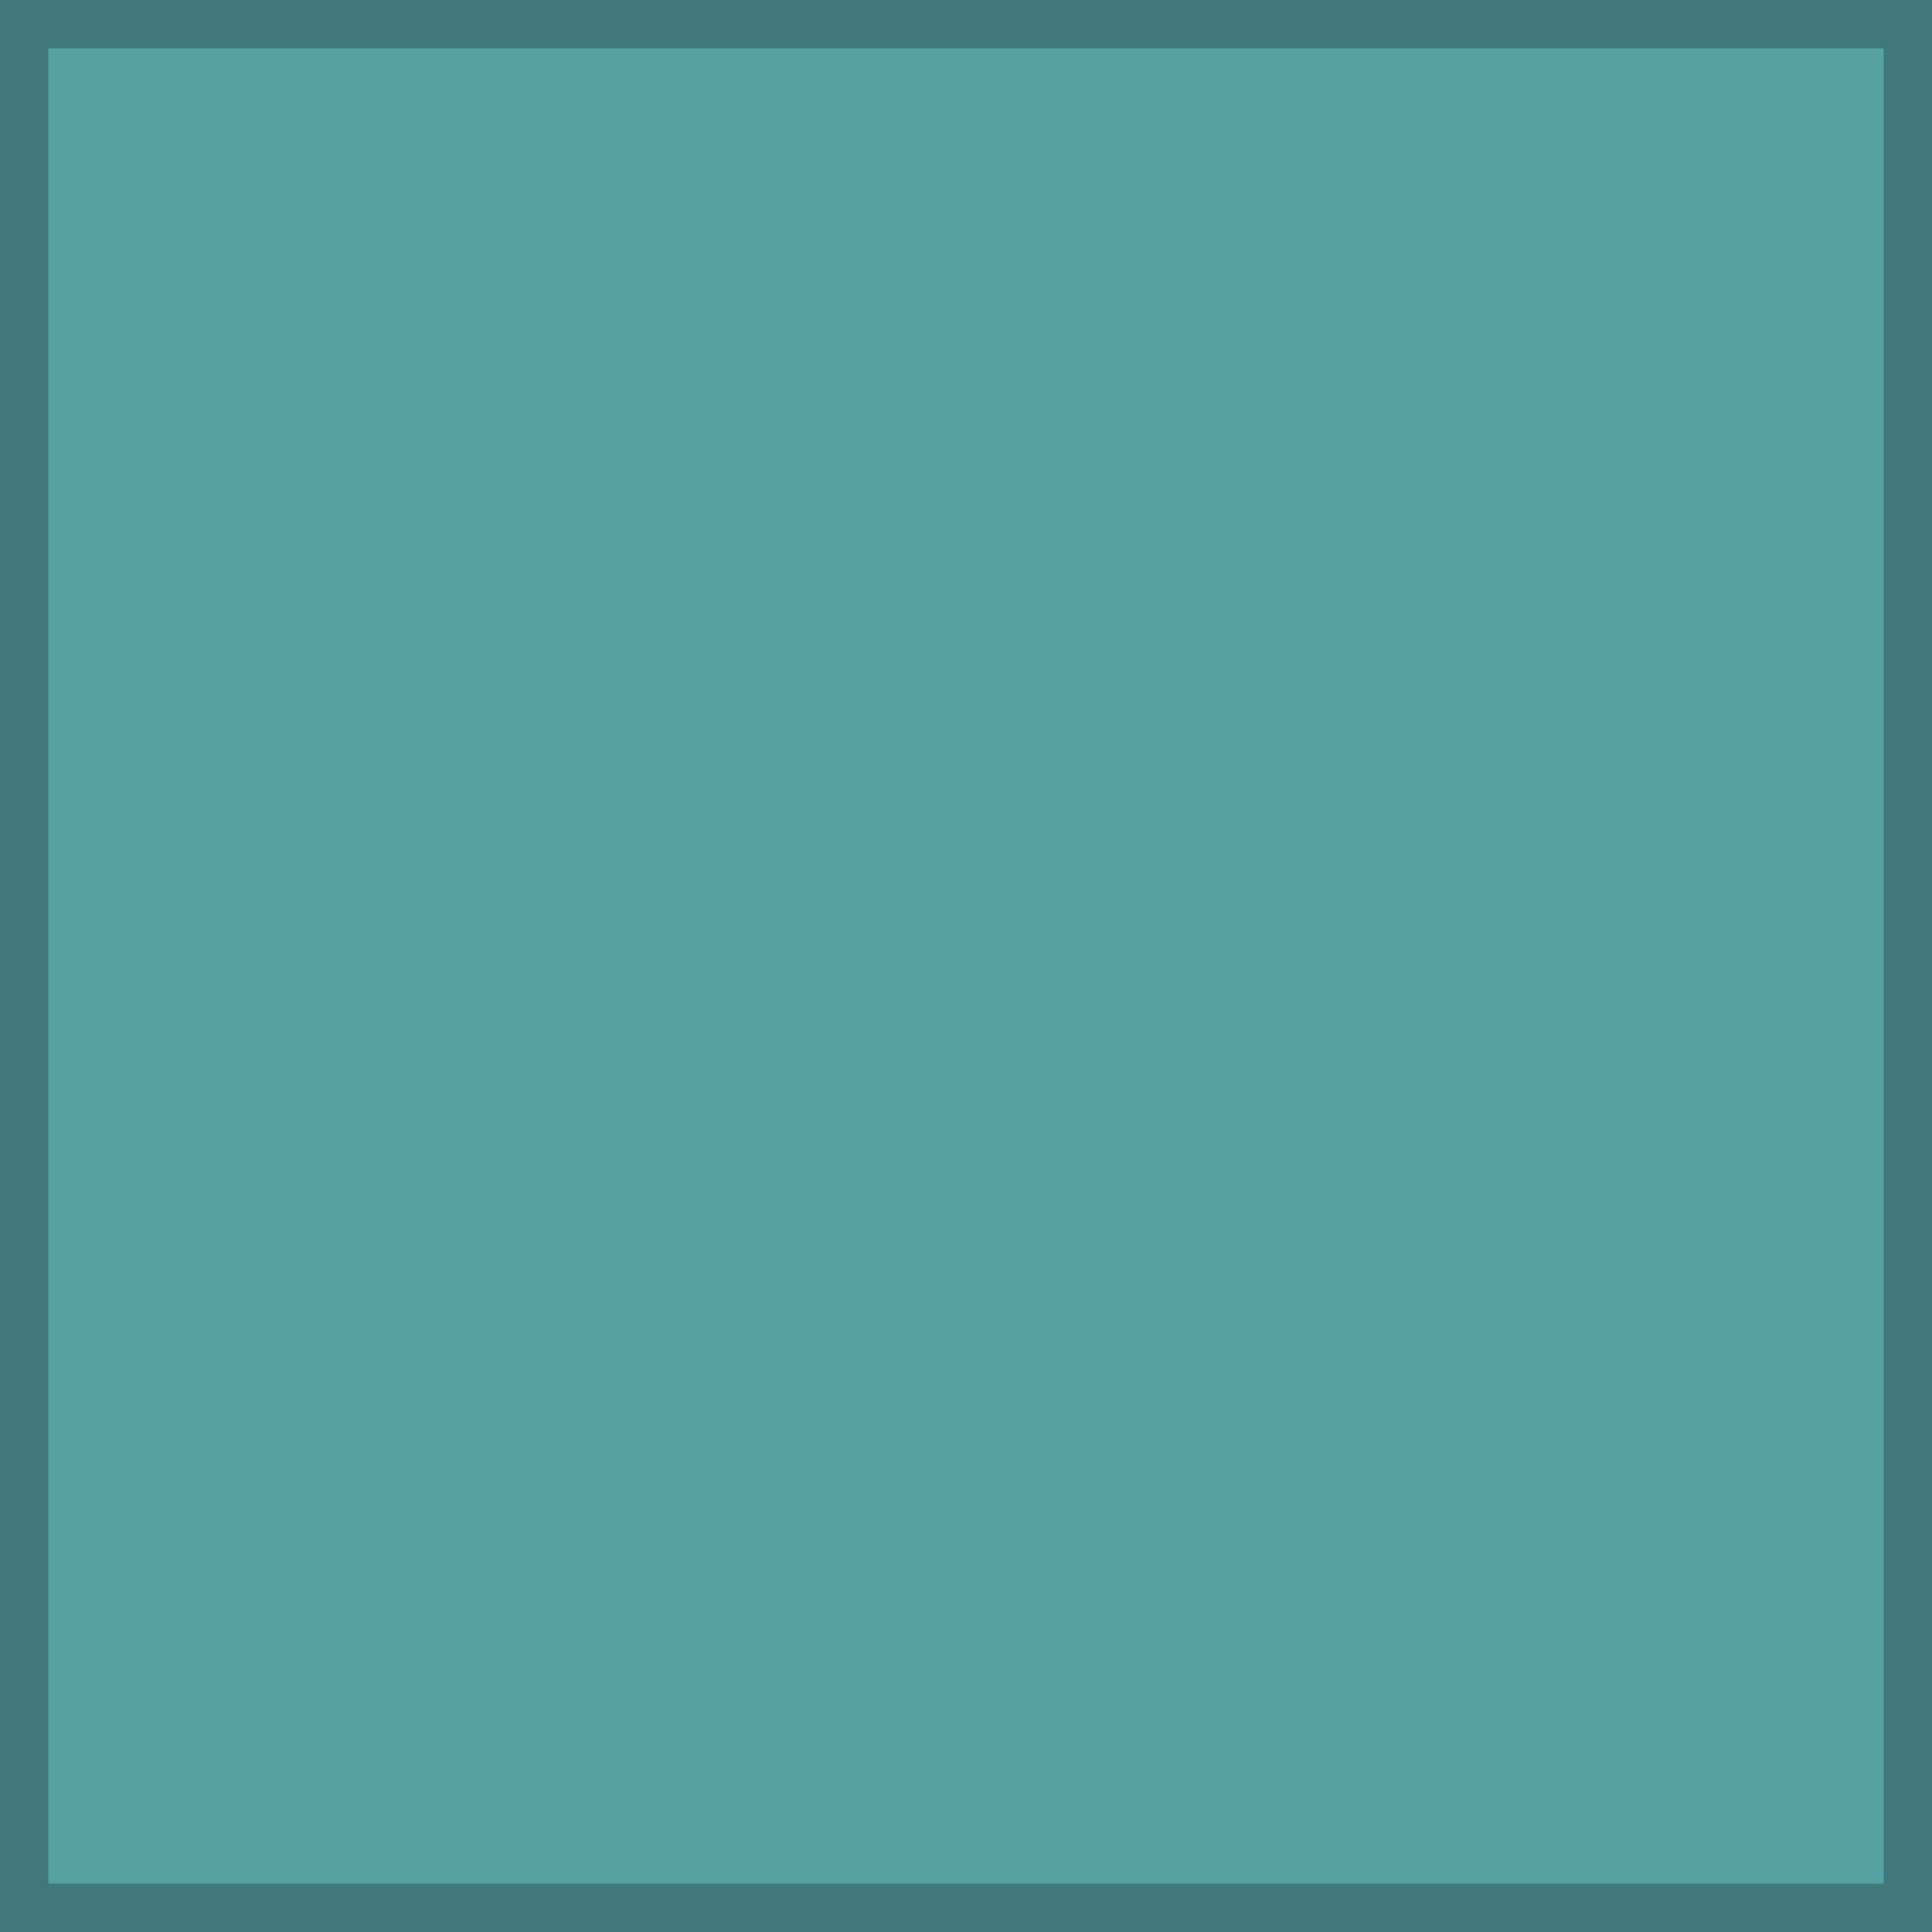<?xml version="1.0" encoding="UTF-8"?>
<svg xmlns="http://www.w3.org/2000/svg" xmlns:xlink="http://www.w3.org/1999/xlink" contentScriptType="text/ecmascript" width="40" baseProfile="tiny" zoomAndPan="magnify" contentStyleType="text/css" viewBox="-1 -1 40 40" height="40" preserveAspectRatio="xMidYMid meet" version="1.1">
    <rect x="-1" width="40" fill="none" y="-1" height="40"/>
    <polygon fill="#55a2a3" points="39,39 -1,39 -1,-1 39,-1 "/>
    <path d="M -1.0 -1.0 L -1.0 39.0 L 39.0 39.0 L 39.0 -1.0 L -1.0 -1.0 z M 38.0 38.0 L 0.0 38.0 L 0.0 0.0 L 38.0 0.0 L 38.0 38.0 z " fill-opacity="0.25" stroke-opacity="0.25"/>
</svg>
